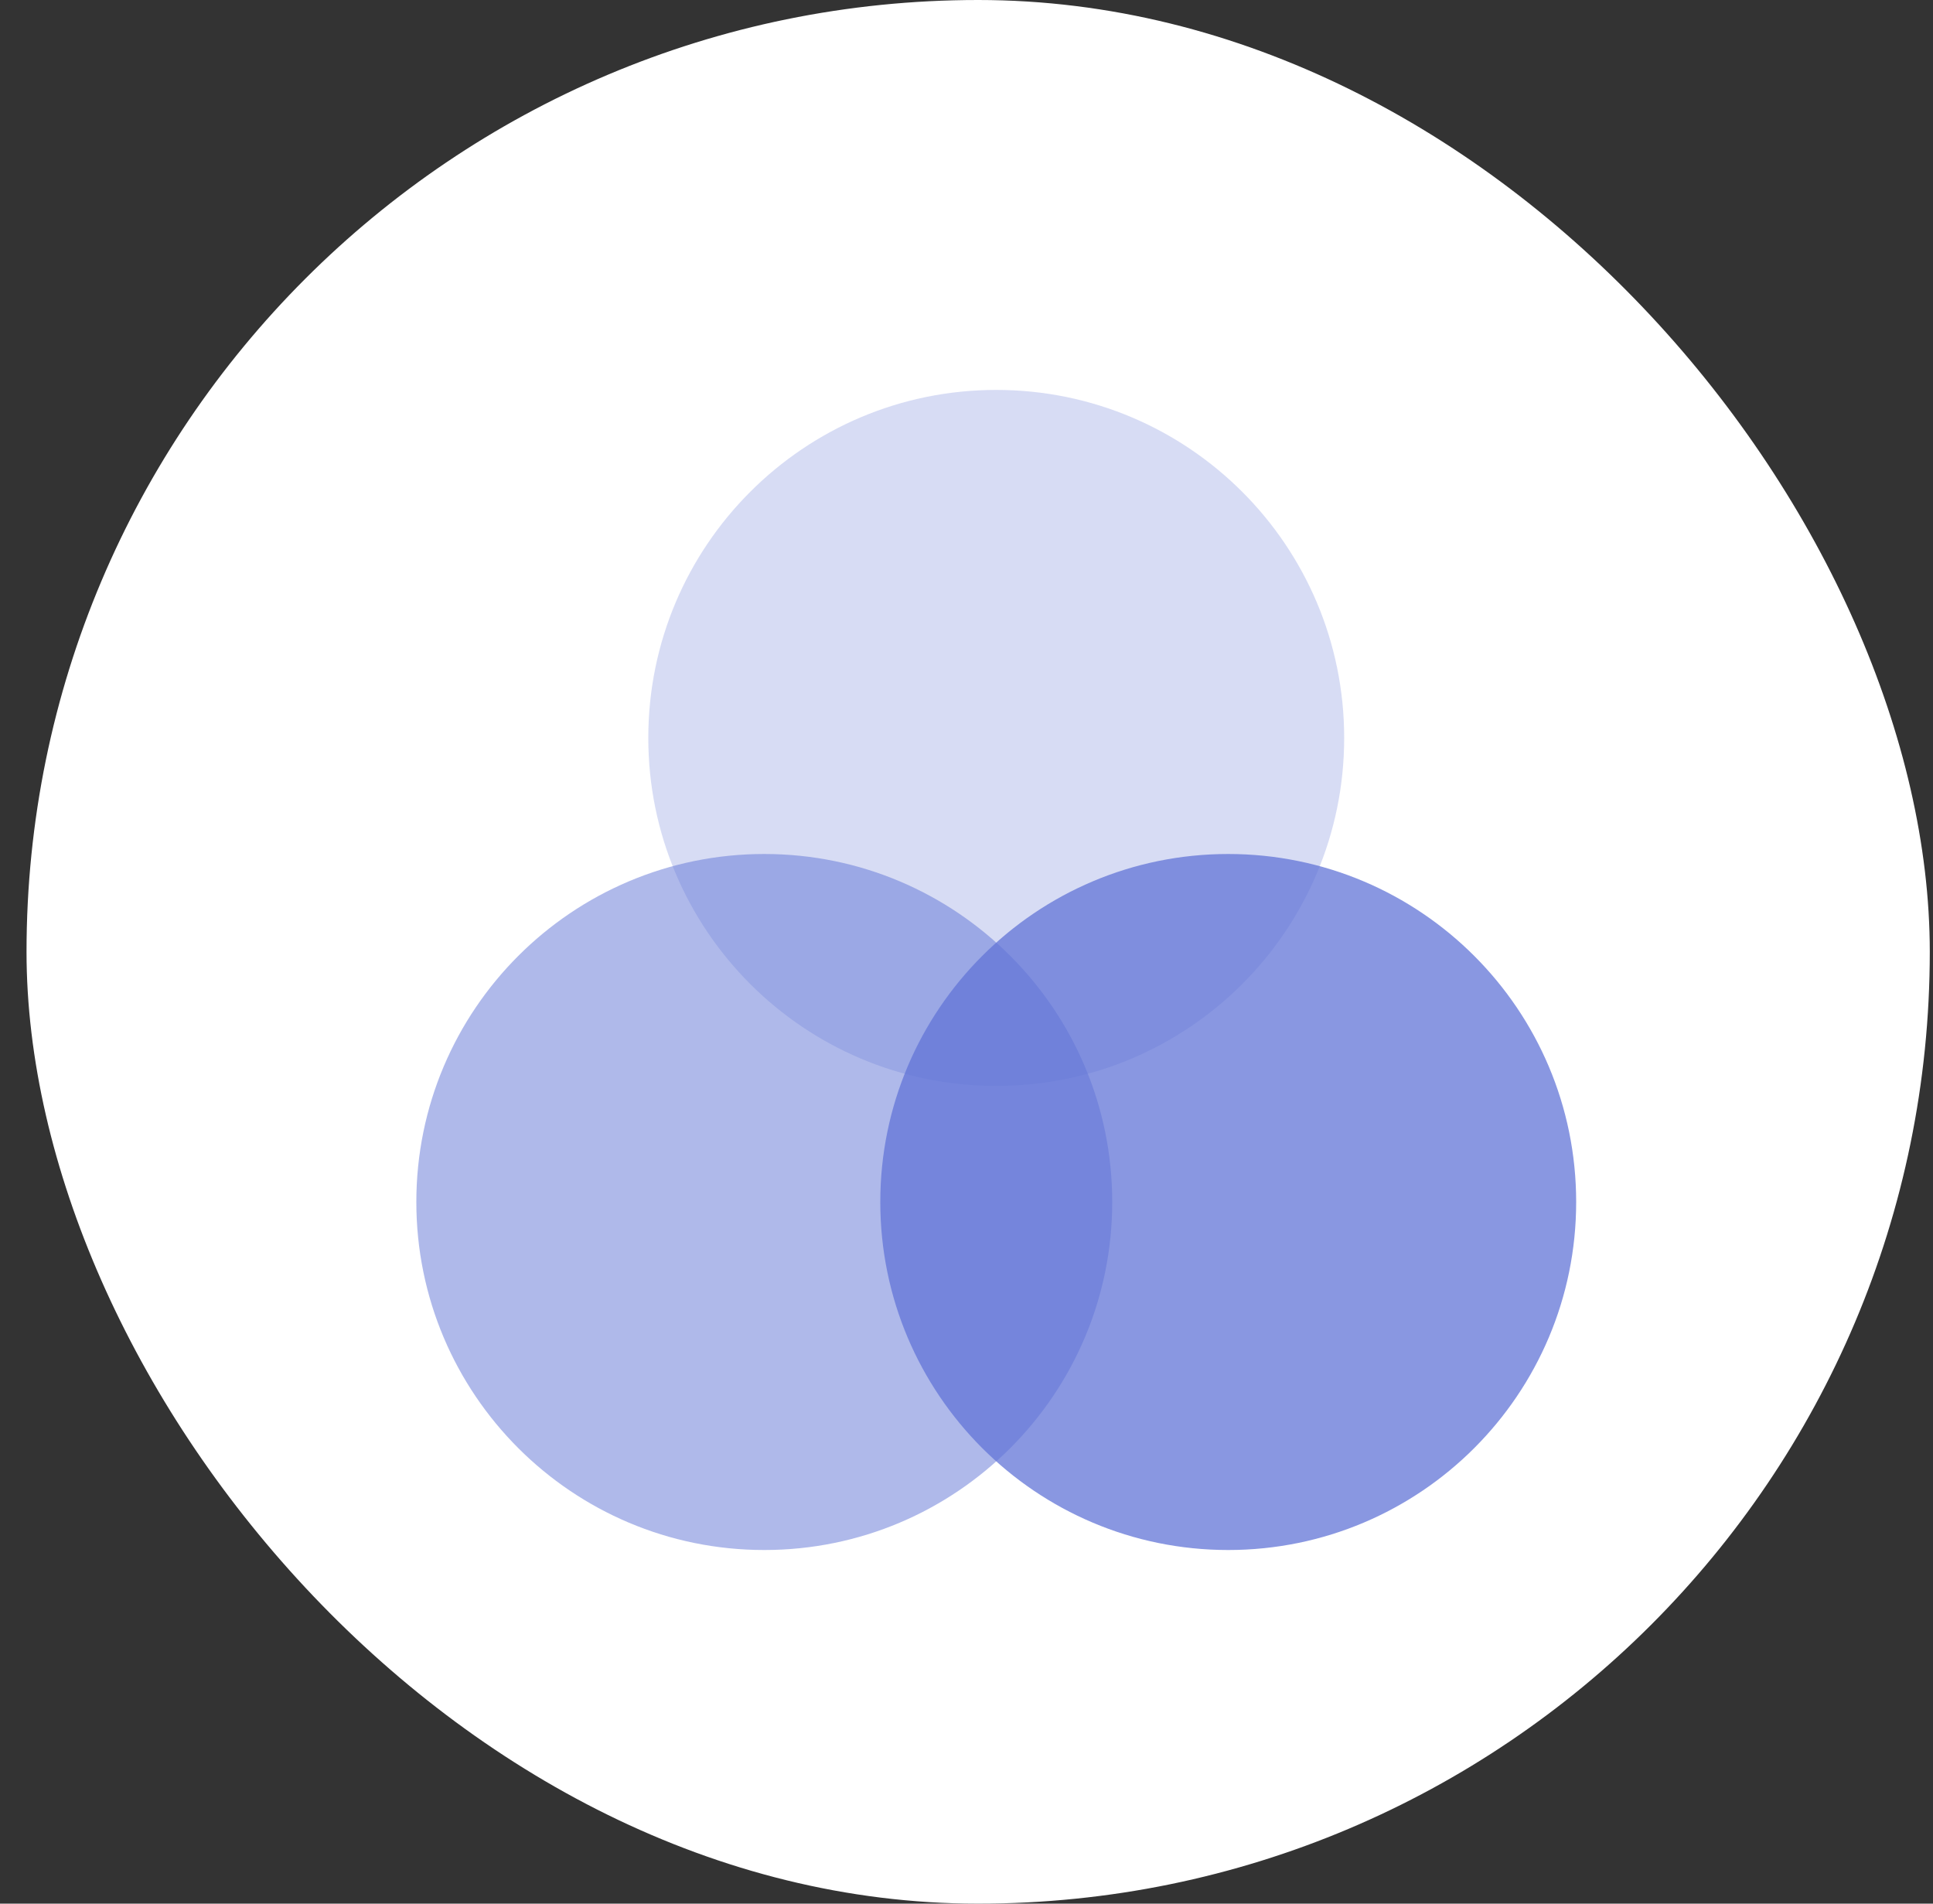 <svg width="65" height="64" viewBox="0 0 65 64" fill="none" xmlns="http://www.w3.org/2000/svg">
<rect x="0" y="0" width="65" height="64" fill="#333333" stroke="none"/>
<rect x="0.892" width="64" height="64" rx="32" fill="white"/>
<path opacity="0.25" fill-rule="evenodd" clip-rule="evenodd" d="M33.5 36.509C39.961 36.509 45.2 31.271 45.2 24.809C45.2 18.348 39.961 13.109 33.5 13.109C27.038 13.109 21.8 18.348 21.8 24.809C21.8 31.271 27.038 36.509 33.5 36.509Z" fill="#6174D7"/>
<path opacity="0.5" fill-rule="evenodd" clip-rule="evenodd" d="M25.7 52.111C32.162 52.111 37.4 46.873 37.4 40.411C37.4 33.949 32.162 28.711 25.7 28.711C19.238 28.711 14 33.949 14 40.411C14 46.873 19.238 52.111 25.7 52.111Z" fill="#6174D7"/>
<path opacity="0.75" fill-rule="evenodd" clip-rule="evenodd" d="M41.3 52.111C47.762 52.111 53.001 46.873 53.001 40.411C53.001 33.949 47.762 28.711 41.3 28.711C34.839 28.711 29.601 33.949 29.601 40.411C29.601 46.873 34.839 52.111 41.3 52.111Z" fill="#6174D7"/>
</svg>
